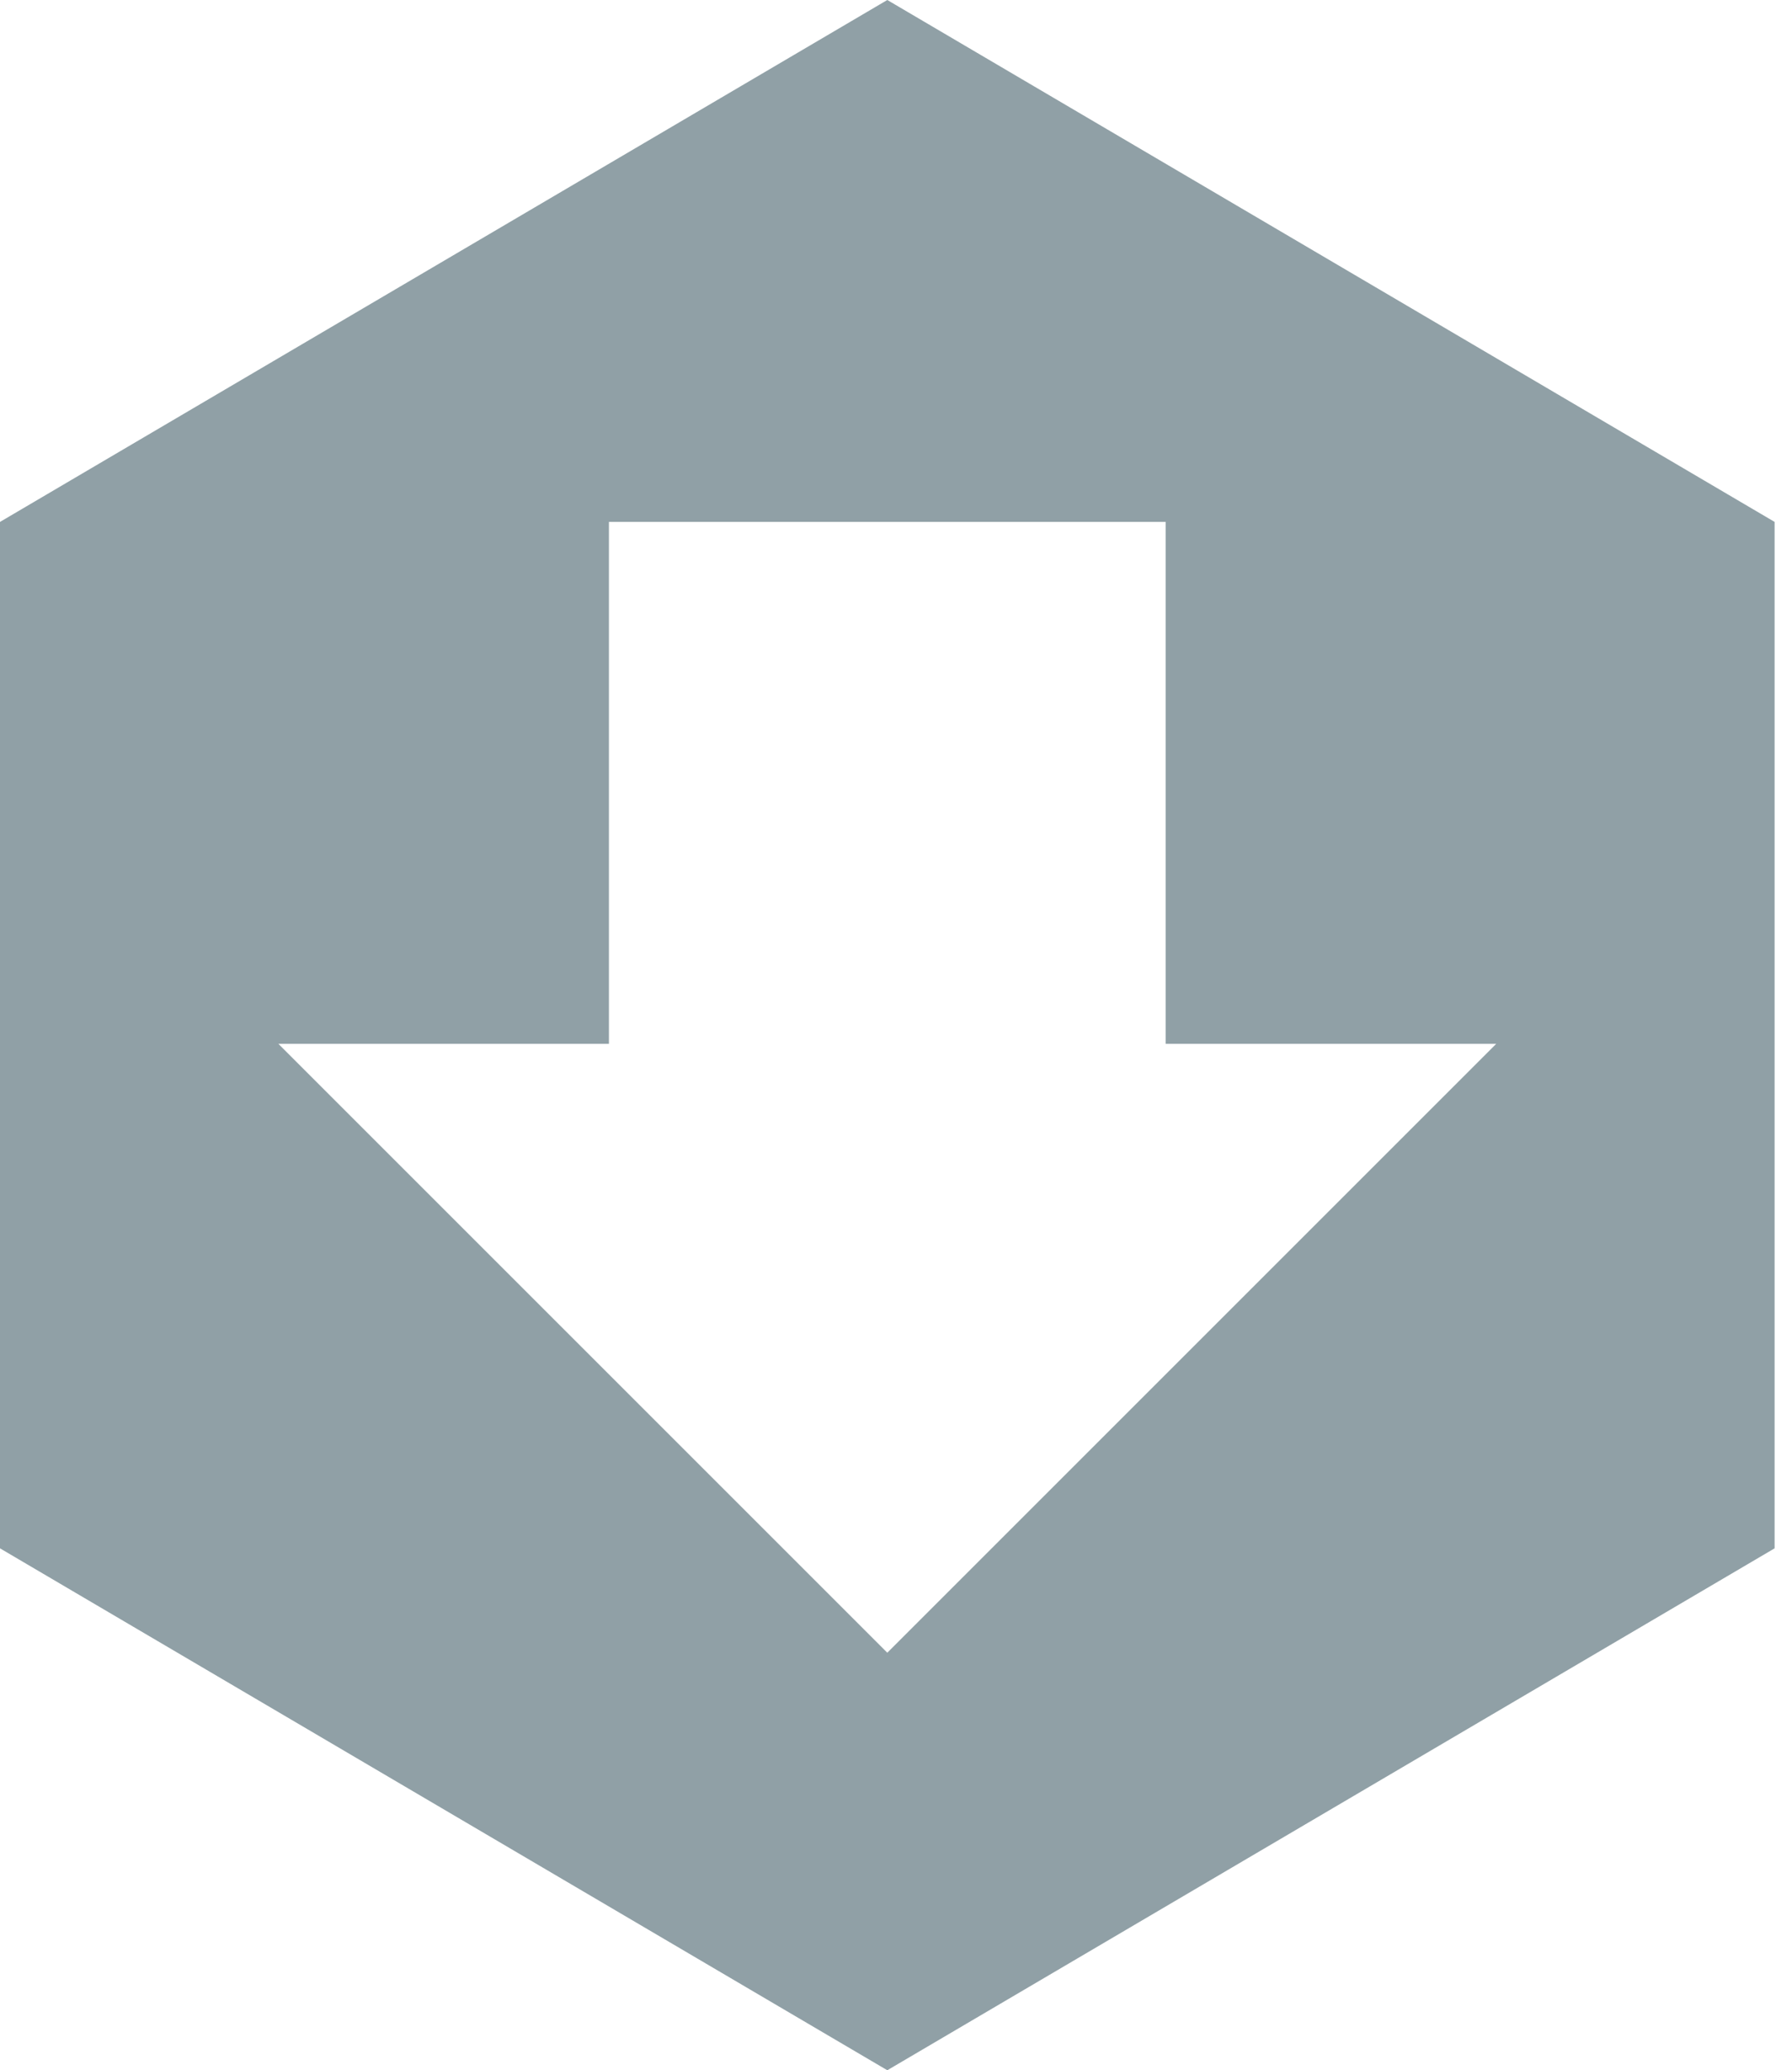 <?xml version="1.0" encoding="utf-8"?>
<!-- Generator: Adobe Illustrator 21.0.0, SVG Export Plug-In . SVG Version: 6.00 Build 0)  -->
<svg version="1.1" id="Layer_1" xmlns="http://www.w3.org/2000/svg" xmlns:xlink="http://www.w3.org/1999/xlink" x="0px" y="0px"
   viewBox="0 0 10.3 11.9" style="enable-background:new 0 0 10.3 11.9;" xml:space="preserve">
<style type="text/css">
  .st0{fill:#90A0A6;}
</style>
<title>hexagon-download</title>
<path class="st0" d="M5.1,0L0,3v5.9l5.1,3l5.1-3V3L5.1,0z M5.1,9.5L1.6,6h1.9V3h3.2v3h1.9L5.1,9.5z"/>
</svg>
